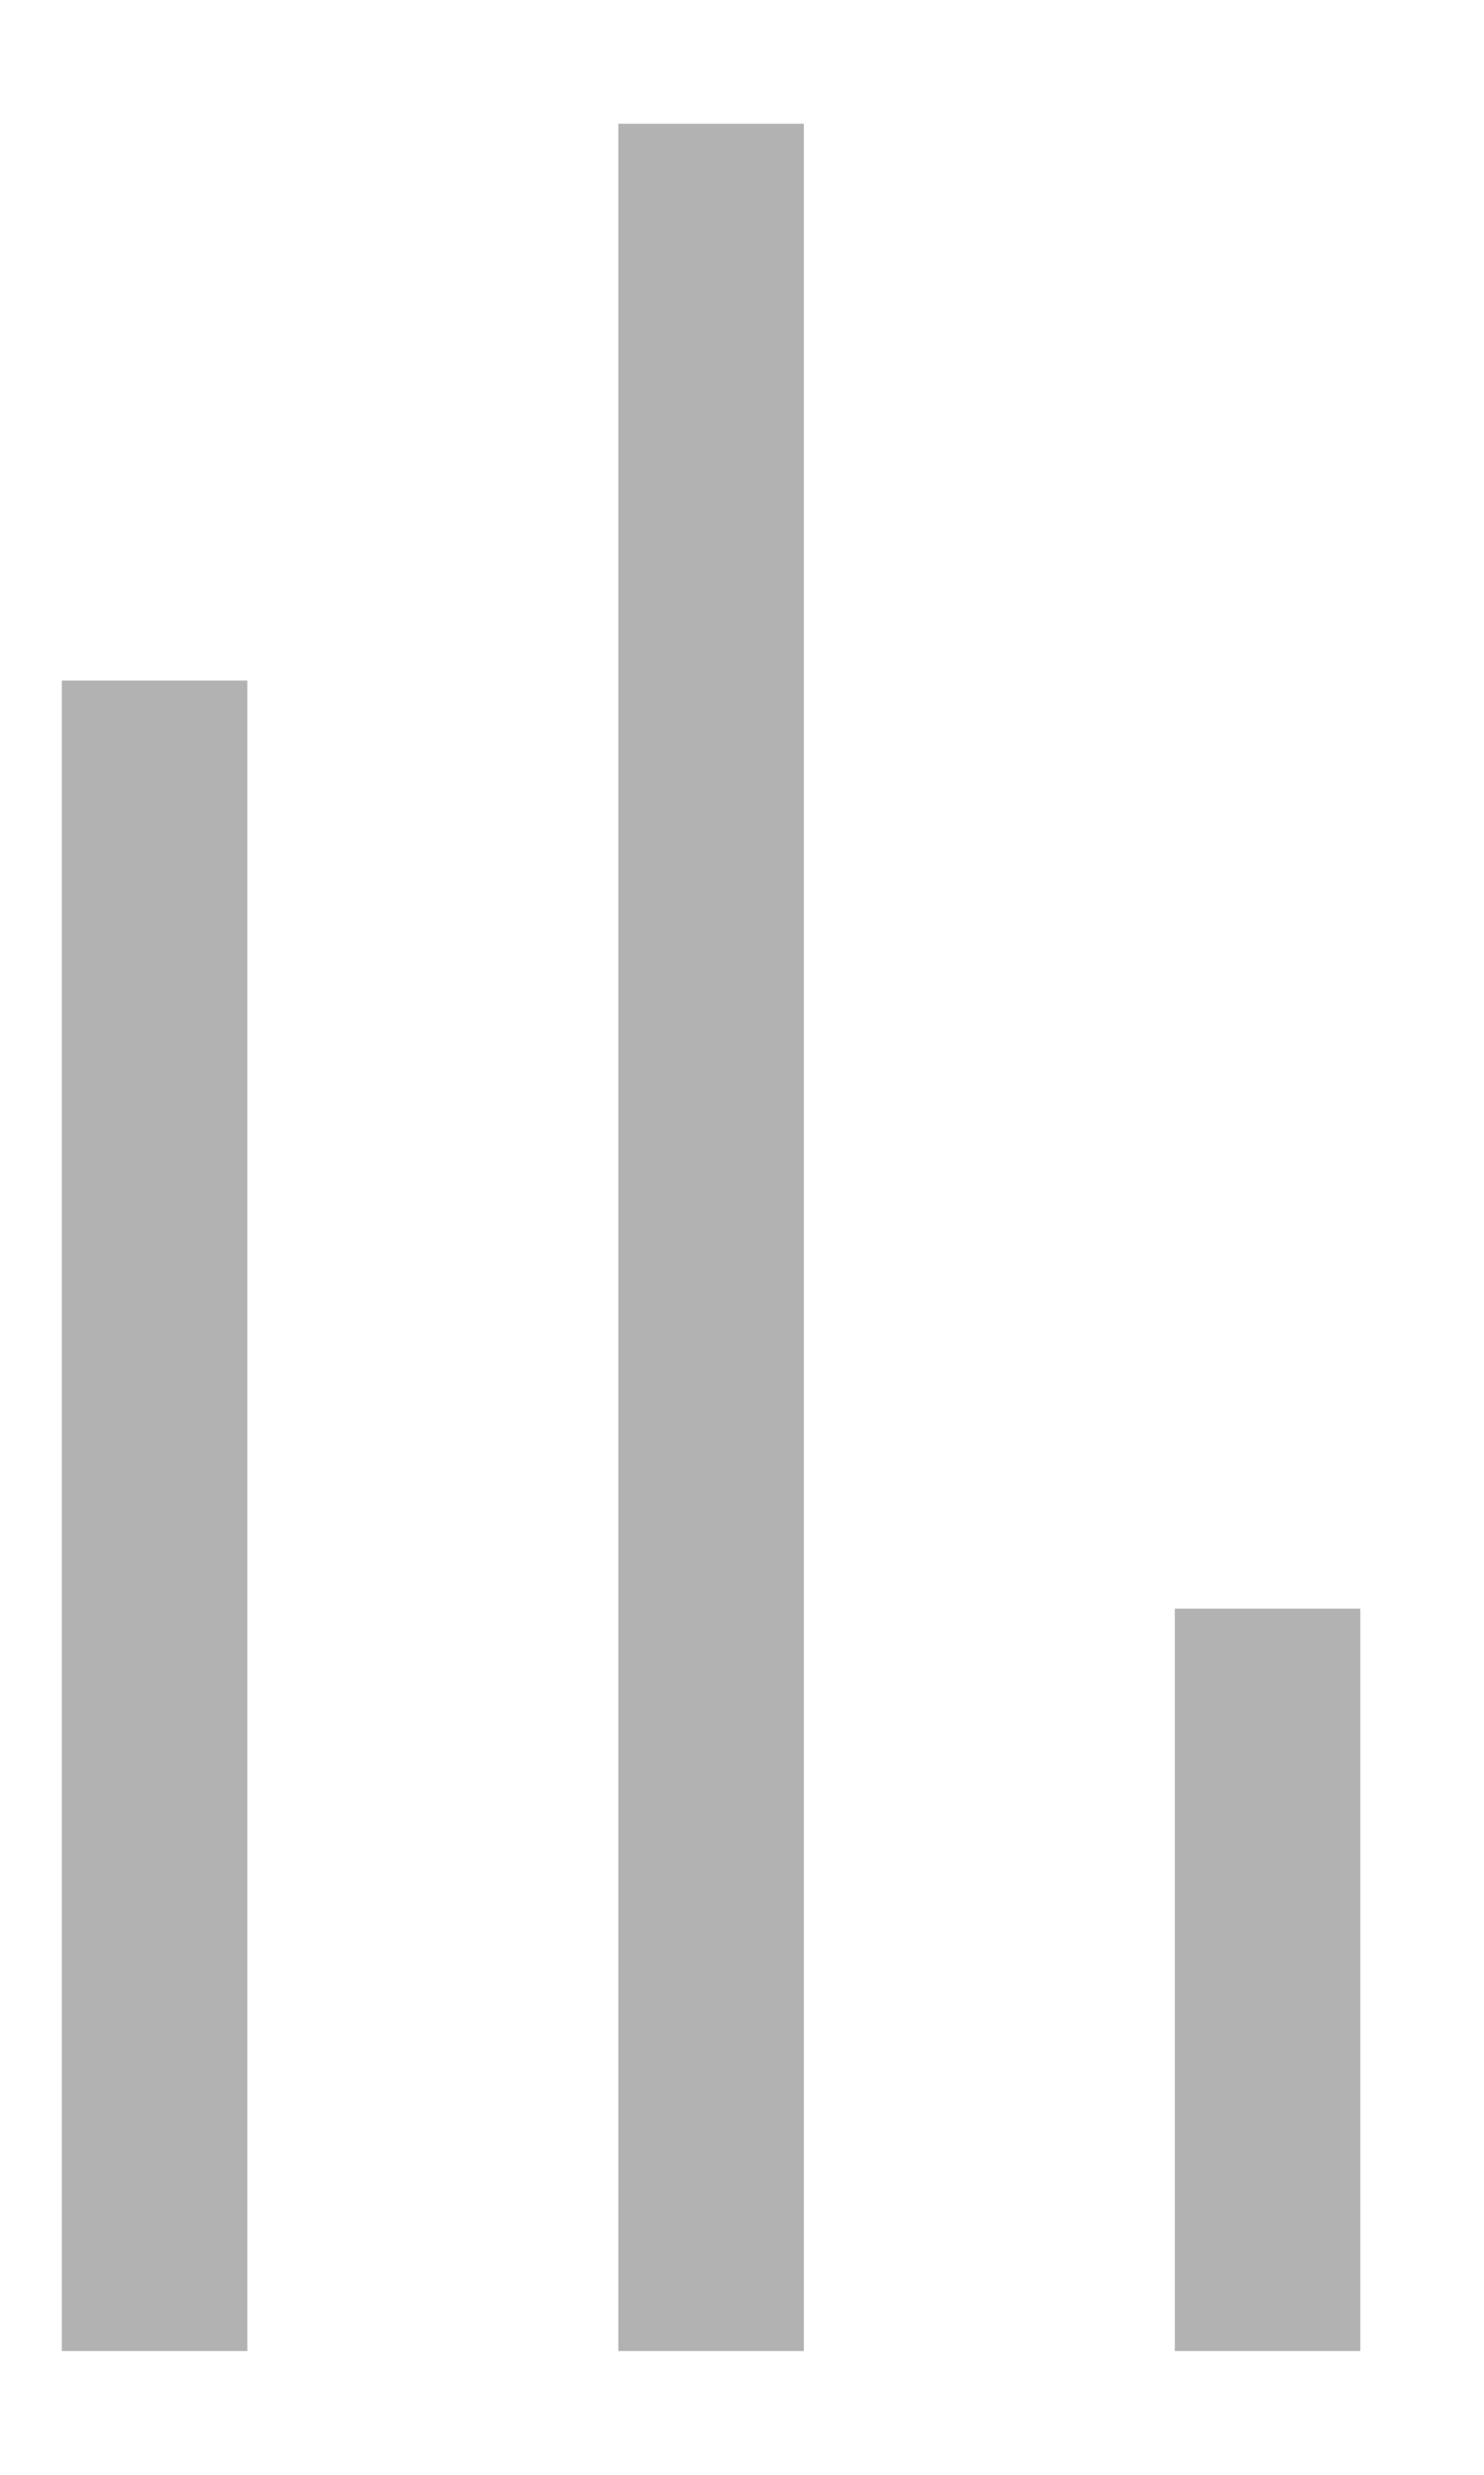 <svg width="6" height="10" viewBox="0 0 6 10" fill="none" xmlns="http://www.w3.org/2000/svg">
<path fill-rule="evenodd" clip-rule="evenodd" d="M2.5 0.5H3.25V9.5H2.5V0.5ZM0.25 2.75H1V9.5H0.25V2.75ZM5.5 6.5H4.75V9.5H5.5V6.5Z" fill="#B2B2B2"/>
</svg>
